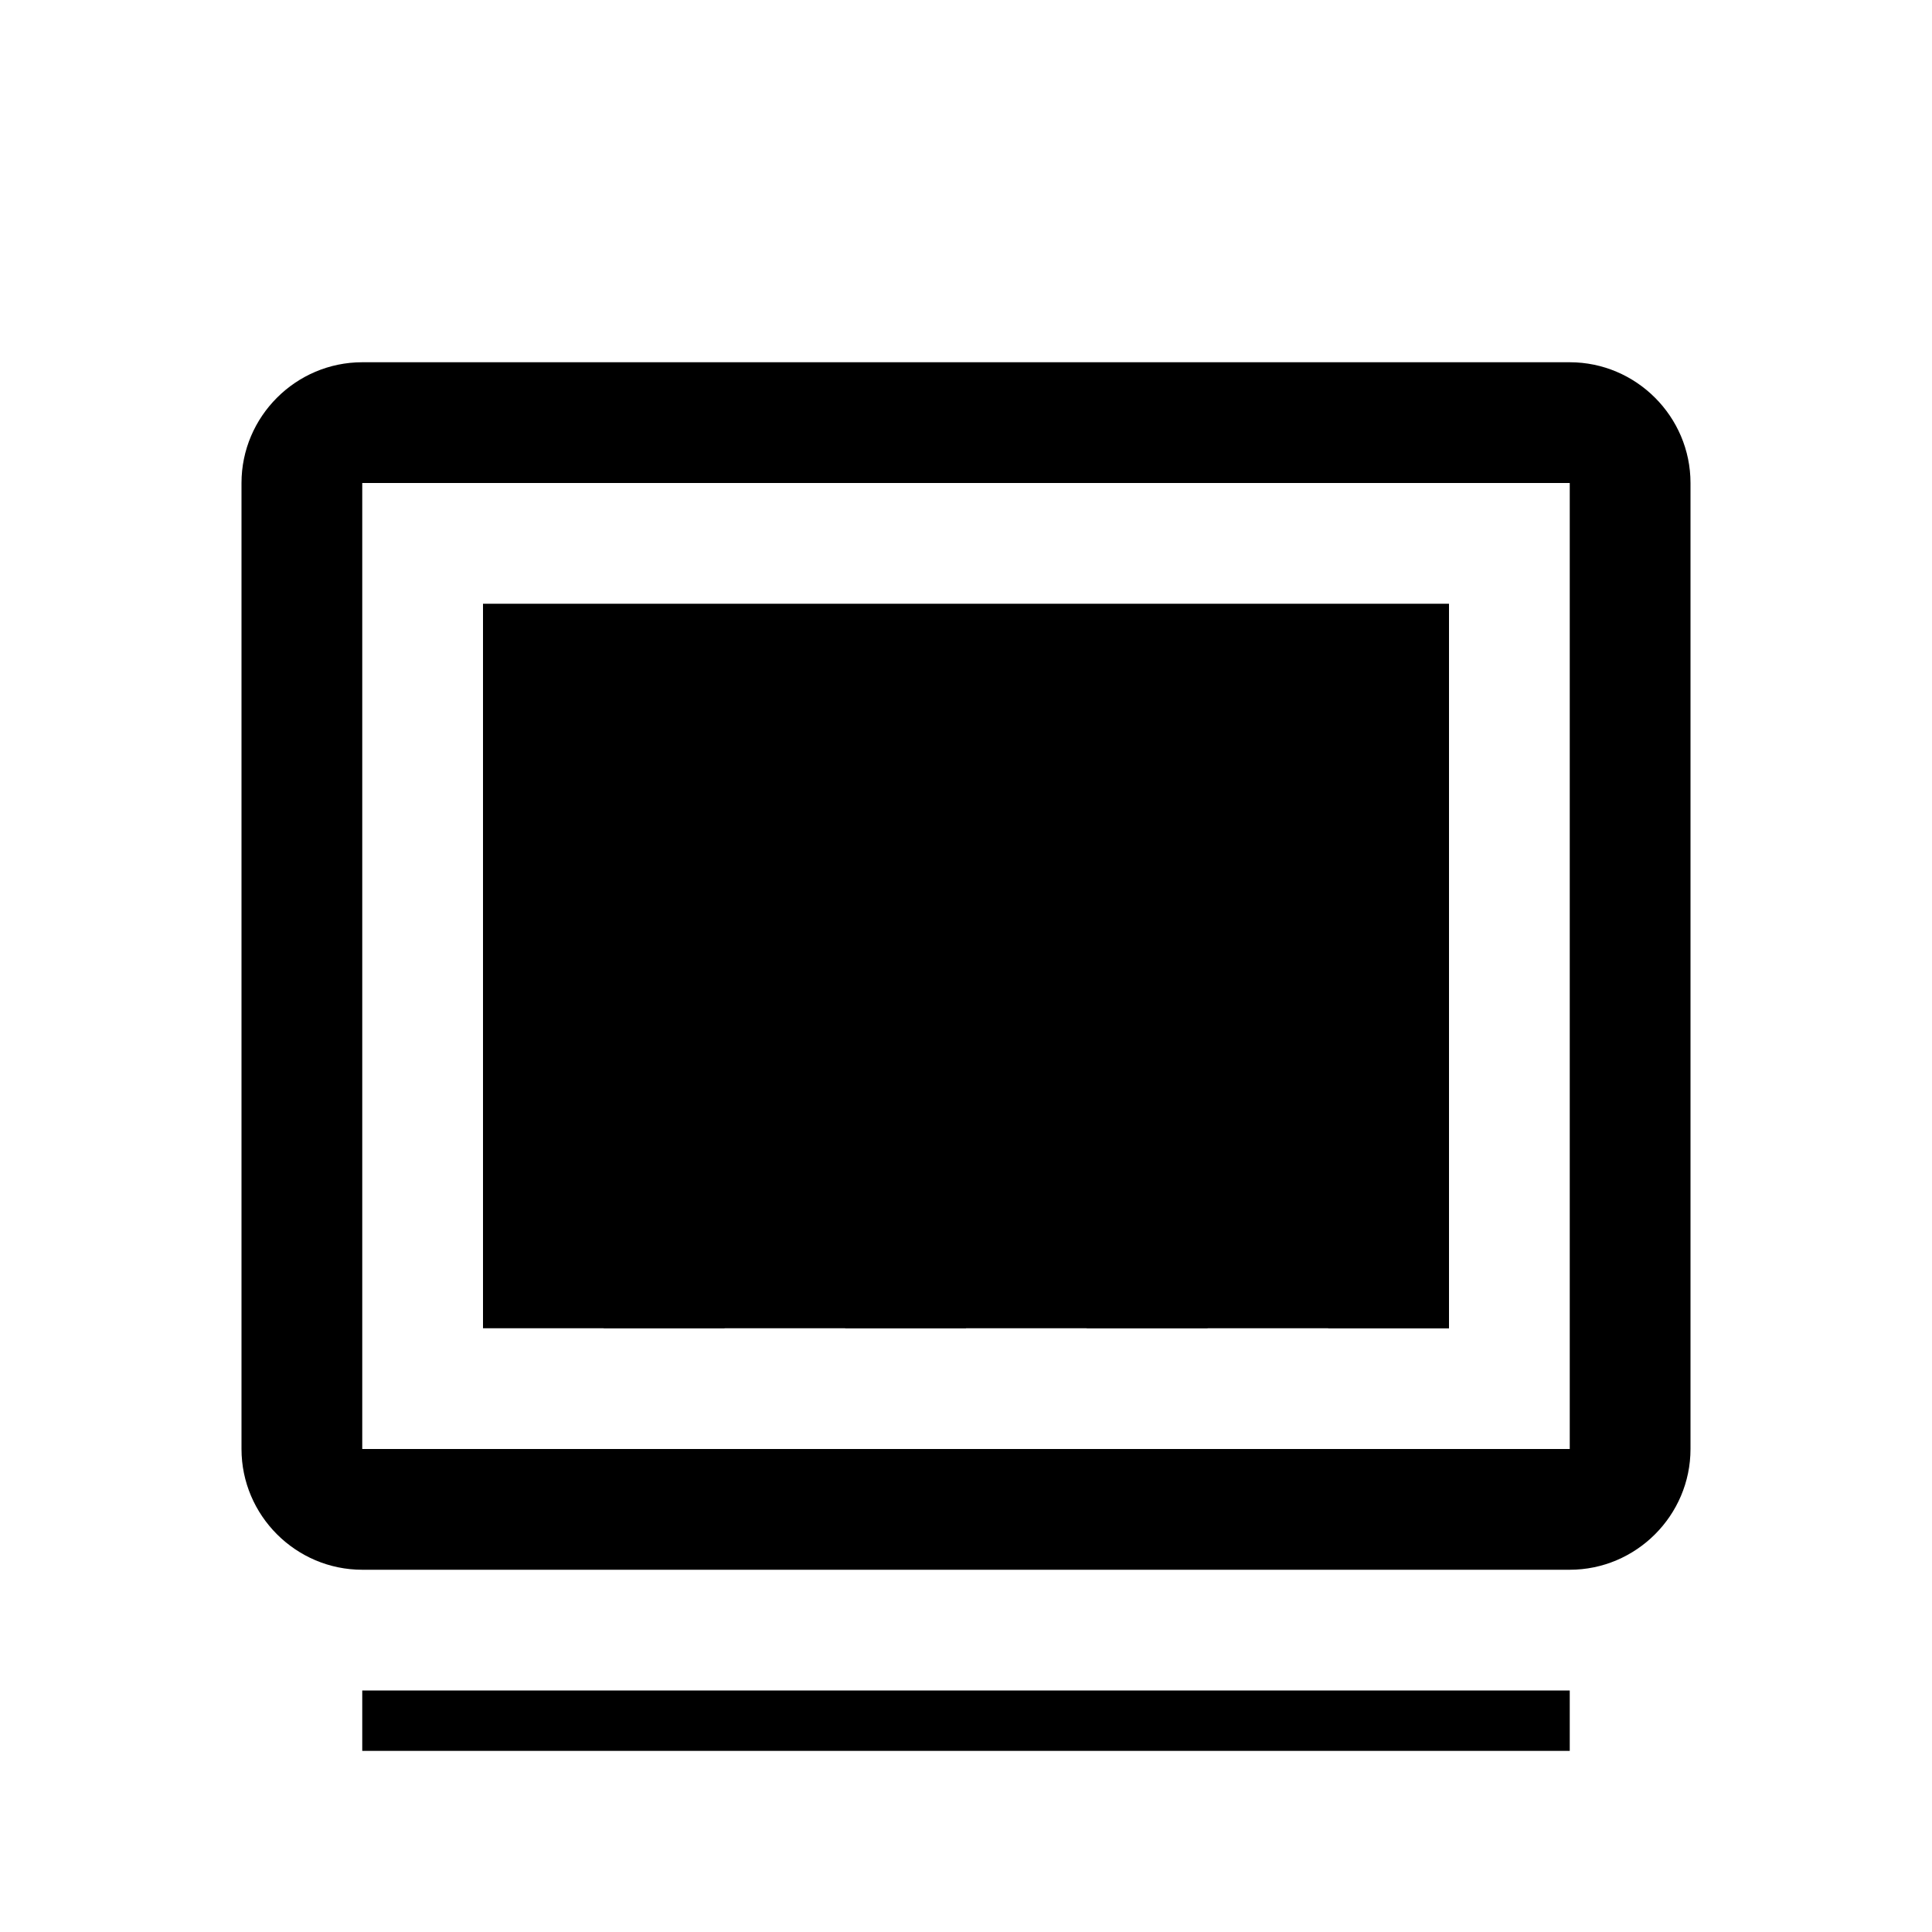 <?xml version="1.0" standalone="no"?><!DOCTYPE svg PUBLIC "-//W3C//DTD SVG 1.1//EN"
  "http://www.w3.org/Graphics/SVG/1.1/DTD/svg11.dtd">
<svg t="1577186573535" class="icon" viewBox="0 0 1024 1024" version="1.1"
  xmlns="http://www.w3.org/2000/svg" p-id="1068"
  width="81" height="81">
  <defs>
    <style type="text/css"></style>
  </defs>
  <path
    d="M832 192H192c-35.2 0-64 28.8-64 64v512c0 35.2 28.8 64 64 64h640c35.2 0 64-28.8 64-64V256c0-35.2-28.8-64-64-64z m0 576H192V256h640v512z"
    p-id="1069"></path>
  <path
    d="M256 320h512v384H256V320z"
    p-id="1070"></path>
  <path
    d="M320 384h64v64h-64z m128 0h64v64h-64z m128 0h64v64h-64z m128 0h64v64h-64z"
    p-id="1071"></path>
  <path
    d="M320 512h64v64h-64z m128 0h64v64h-64z m128 0h64v64h-64z m128 0h64v64h-64z"
    p-id="1072"></path>
  <path
    d="M320 640h64v64h-64z m128 0h64v64h-64z m128 0h64v64h-64z m128 0h64v64h-64z"
    p-id="1073"></path>
  <path
    d="M192 896h640v32H192z"
    p-id="1074"></path>
</svg>
